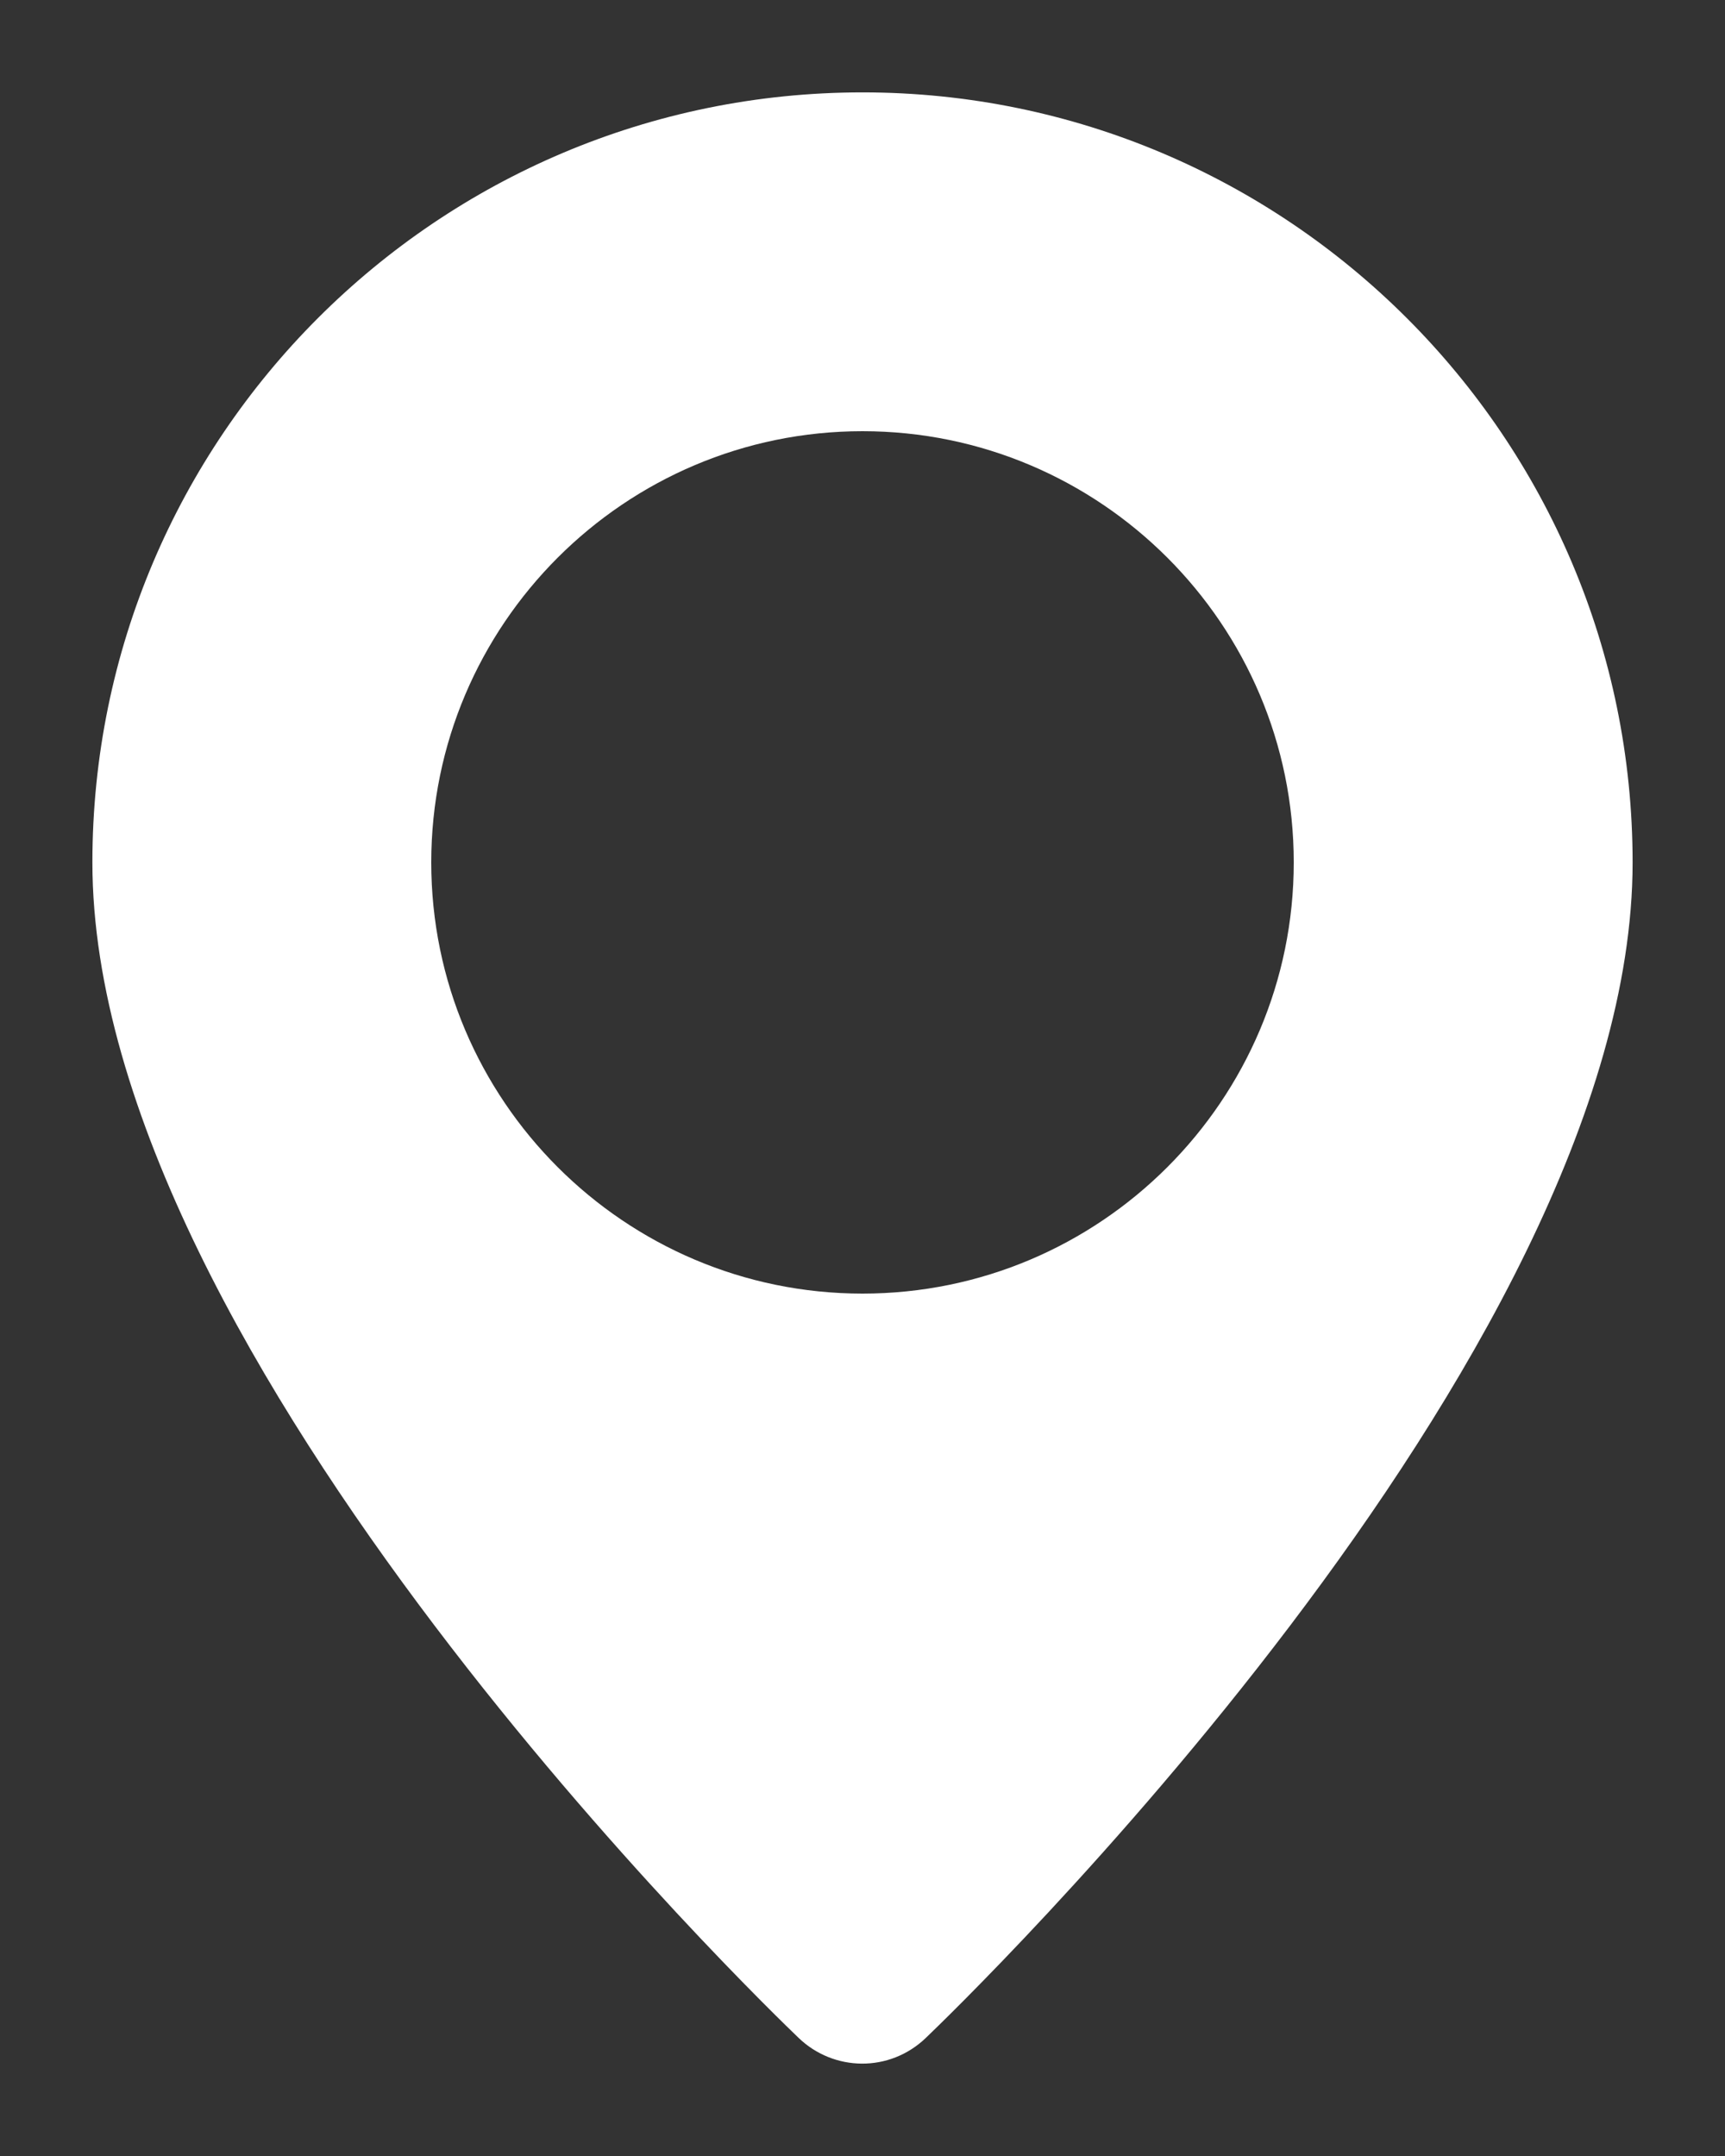 <svg width="16" height="20" viewBox="0 0 16 20" fill="none" xmlns="http://www.w3.org/2000/svg">
<rect x="0" y="0" width="16" height="20" fill="#333333" stroke="none"/>
<path d="M7.406 18.903C7.732 19.218 8.252 19.228 8.589 18.903C8.857 18.645 15.143 12.6 15.143 8C15.143 4.057 11.937 0.857 8 0.857C4.057 0.857 0.857 4.057 0.857 8C0.857 12.6 7.137 18.645 7.406 18.903ZM4 8C4 5.794 5.795 4 8 4C10.206 4 12 5.794 12 8C12 10.206 10.206 12 8 12C5.795 12 4 10.206 4 8Z" fill="white"/>
</svg>
